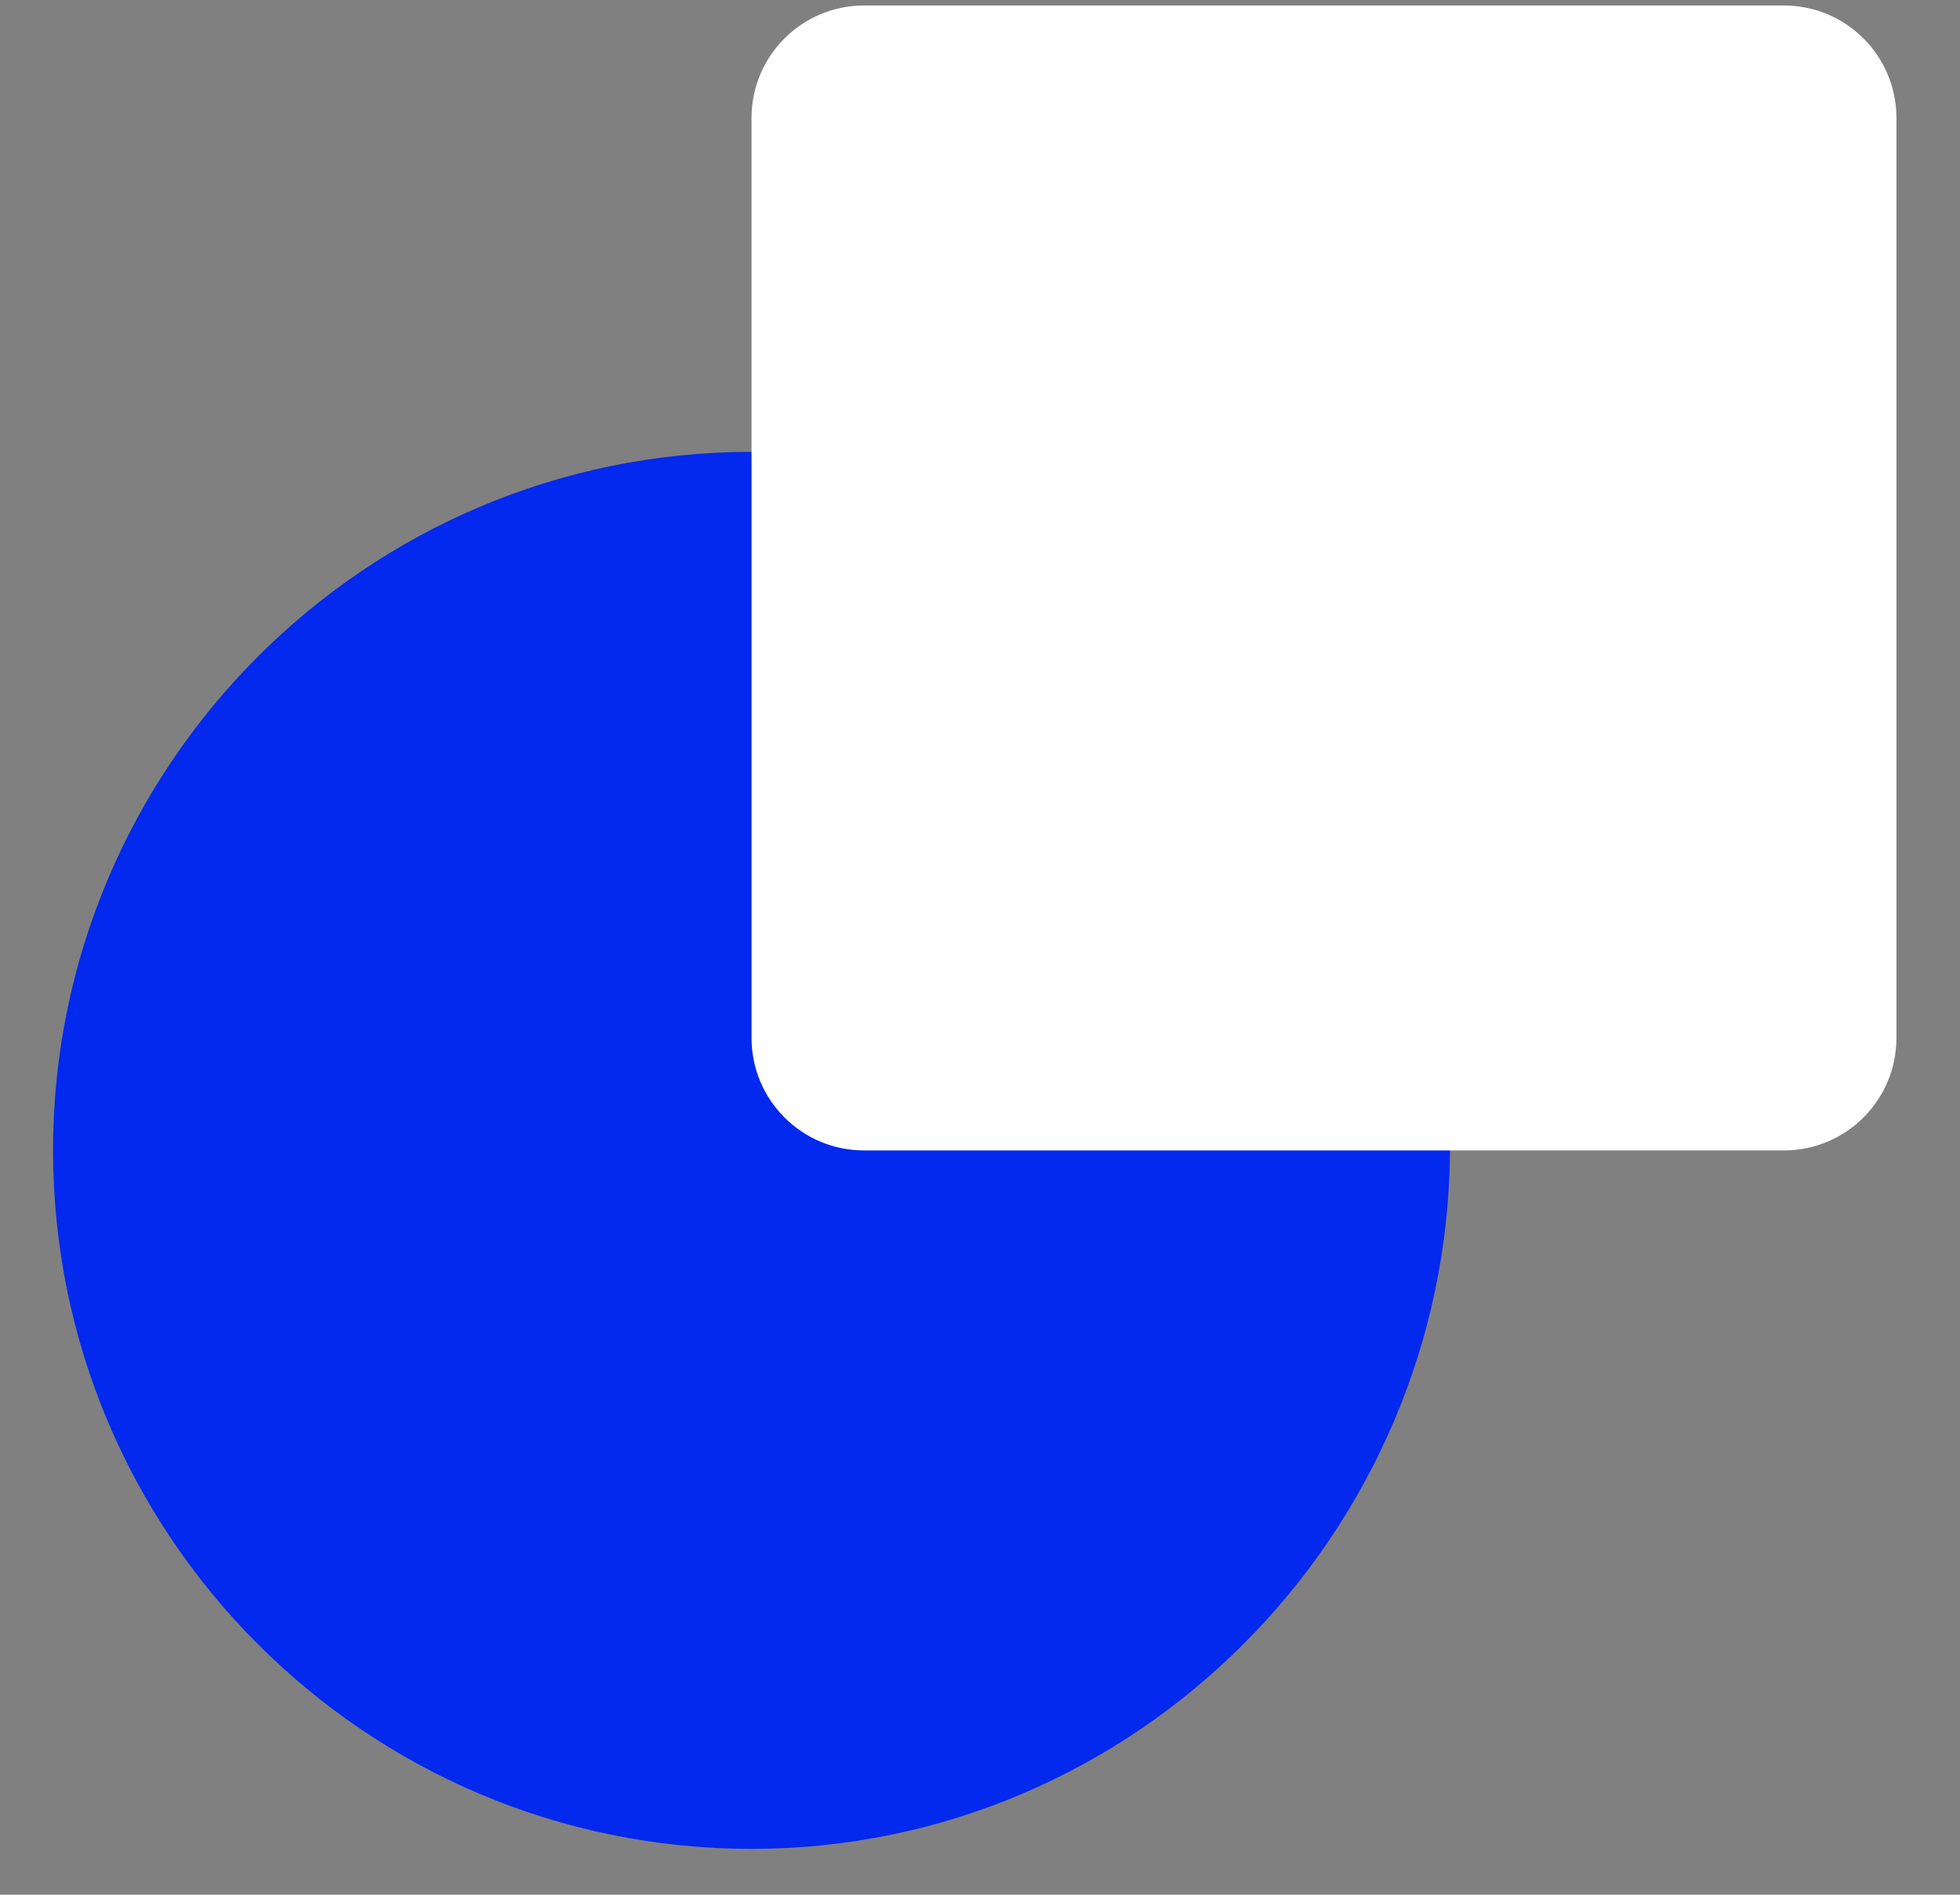 <svg width="30" height="29" viewBox="0 0 30 29" fill="none" xmlns="http://www.w3.org/2000/svg">
<rect x="0" y="0" width="30" height="29" fill="#808080" stroke="none"/>
<path d="M11.503 28.298C5.588 28.298 0.812 23.485 0.812 17.607C0.812 11.729 5.588 6.916 11.503 6.916C17.381 6.916 22.194 11.692 22.194 17.607C22.157 23.485 17.381 28.298 11.503 28.298Z" fill="#0328EE"/>
<path d="M27.305 0.084H13.225C12.274 0.084 11.503 0.855 11.503 1.805V15.886C11.503 16.837 12.274 17.608 13.225 17.608H27.305C28.256 17.608 29.027 16.837 29.027 15.886V1.805C29.027 0.855 28.256 0.084 27.305 0.084Z" fill="white"/>
</svg>
